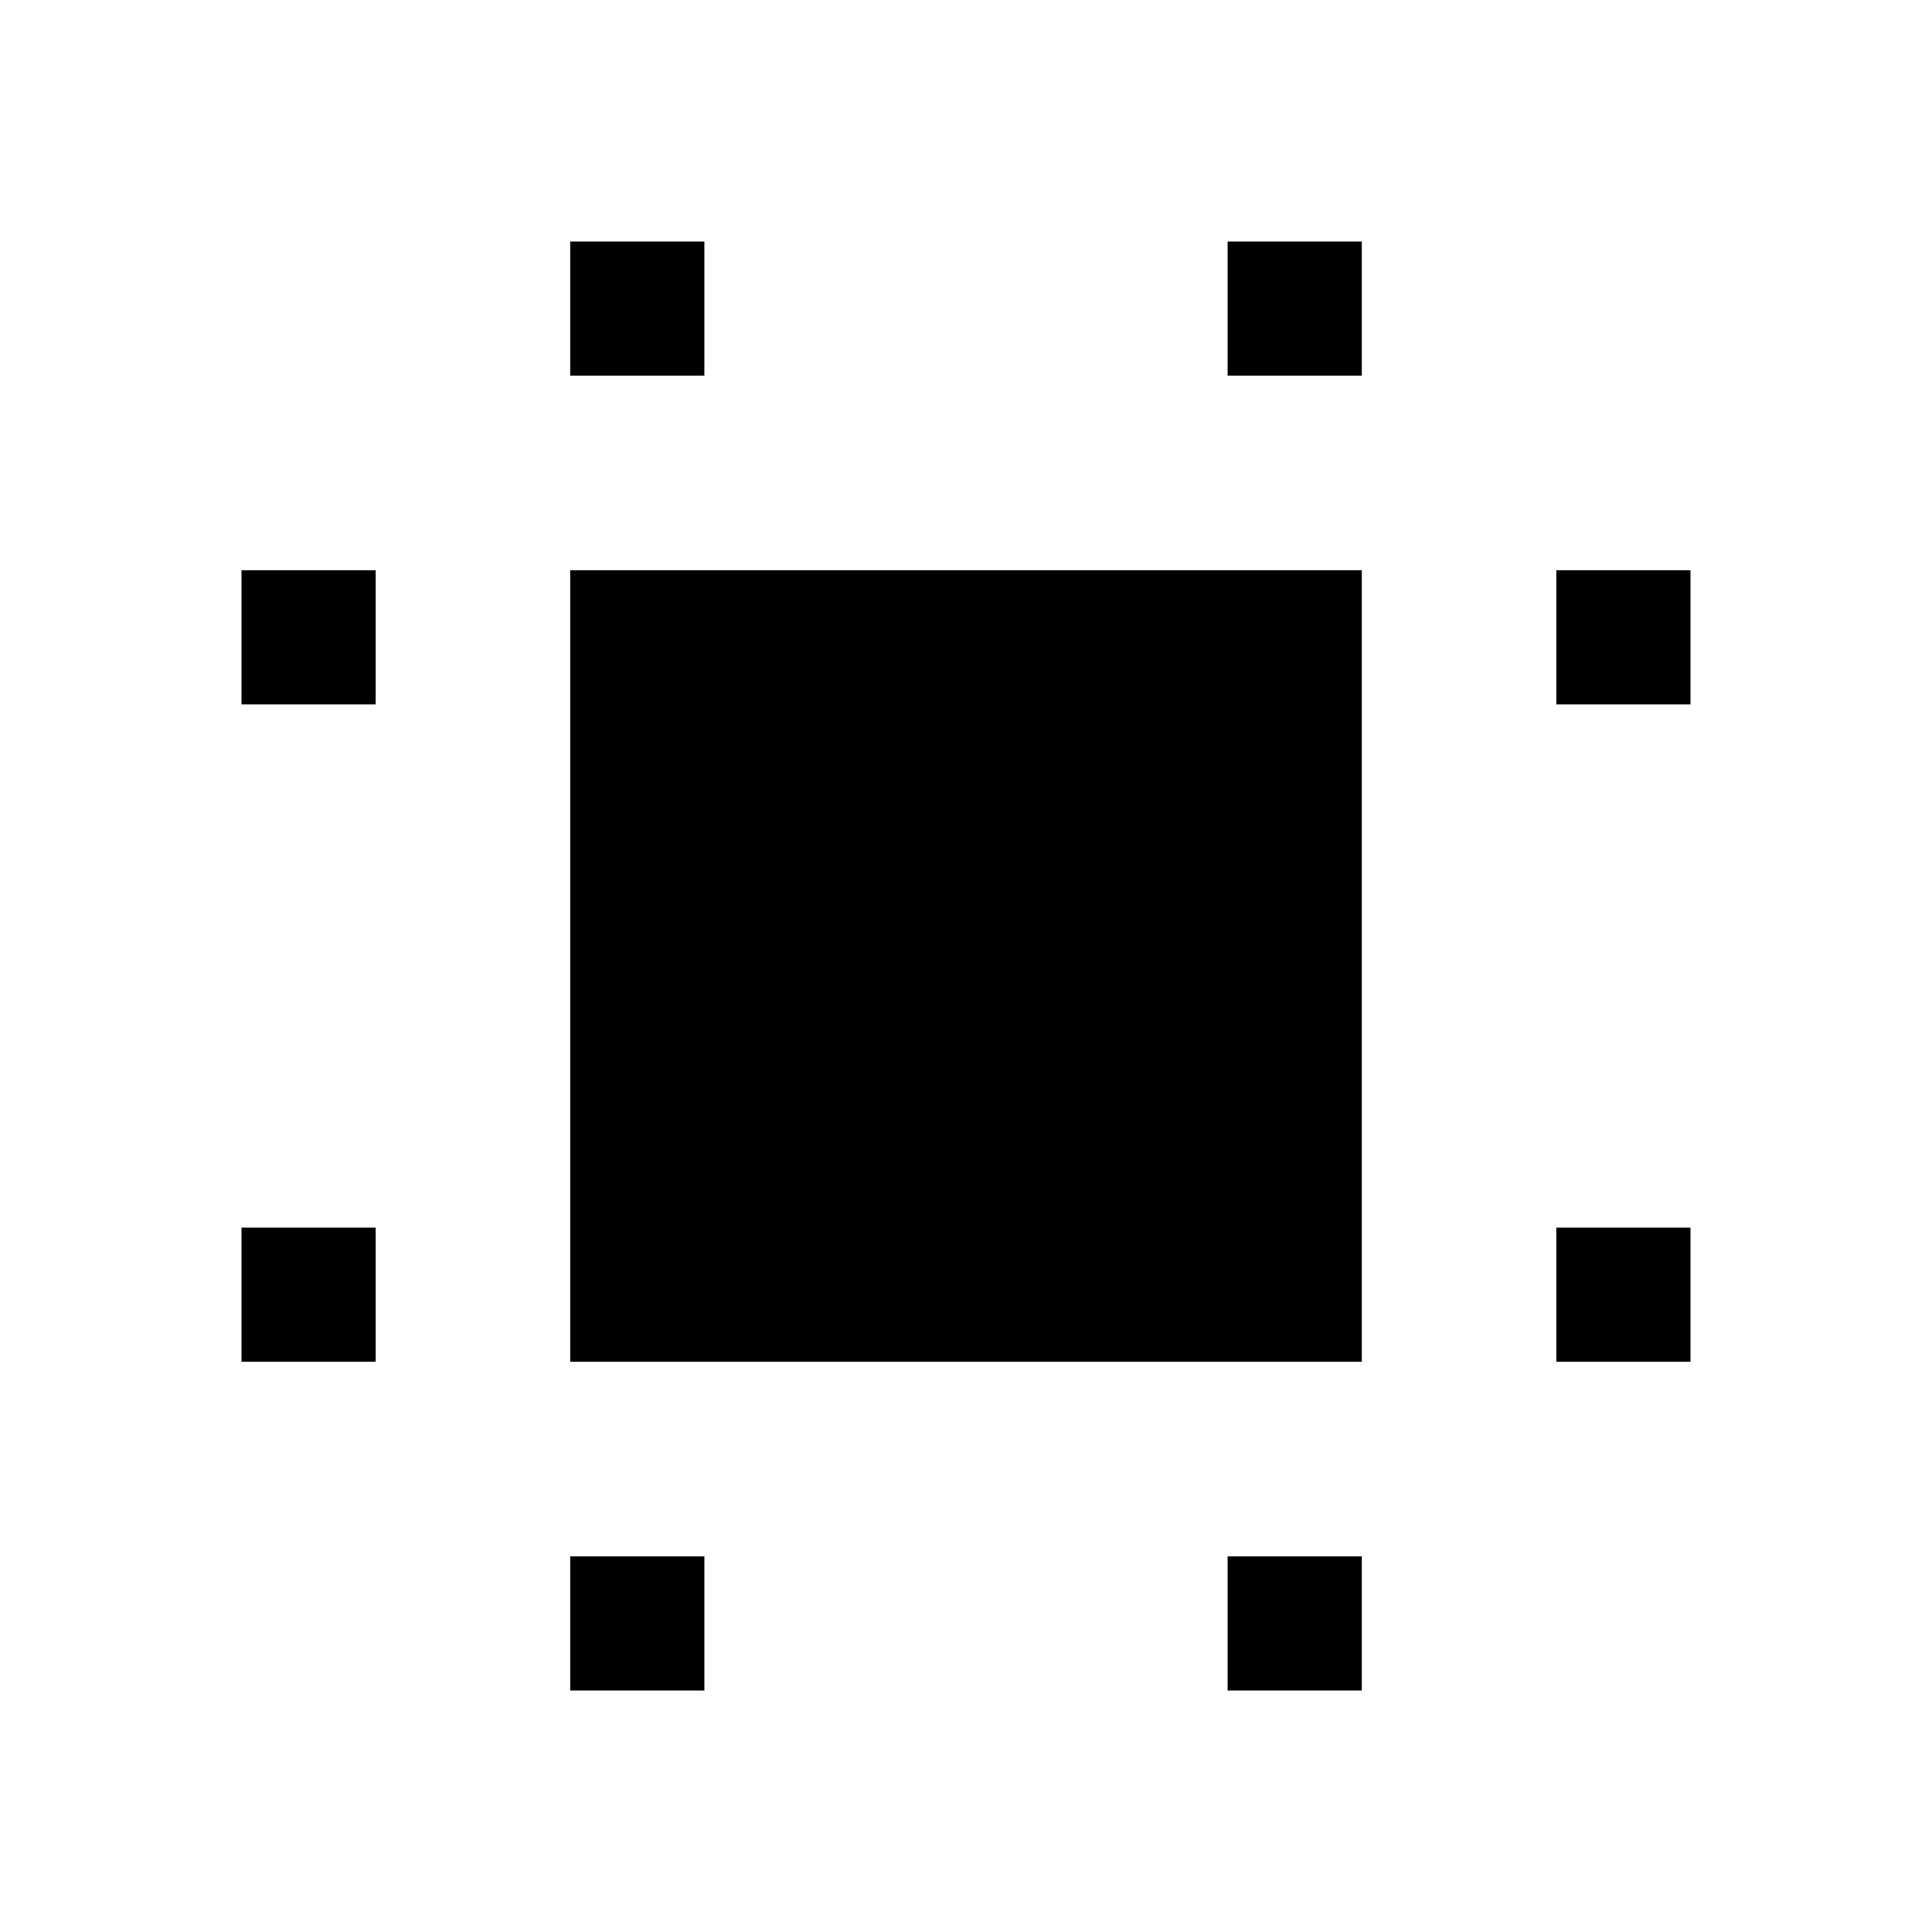 <svg xmlns="http://www.w3.org/2000/svg" height="40" viewBox="0 -960 960 960" width="40"><path d="M283.33-283.33v-393.34h393.34v393.34H283.33Zm-163.33 0V-350h66.67v66.67H120ZM120-610v-66.67h66.67V-610H120Zm163.33 490v-66.67H350V-120h-66.67Zm0-653.33V-840H350v66.67h-66.67ZM610-120v-66.67h66.67V-120H610Zm0-653.33V-840h66.67v66.67H610Zm163.33 490V-350H840v66.67h-66.67Zm0-326.67v-66.67H840V-610h-66.67Z"/></svg>